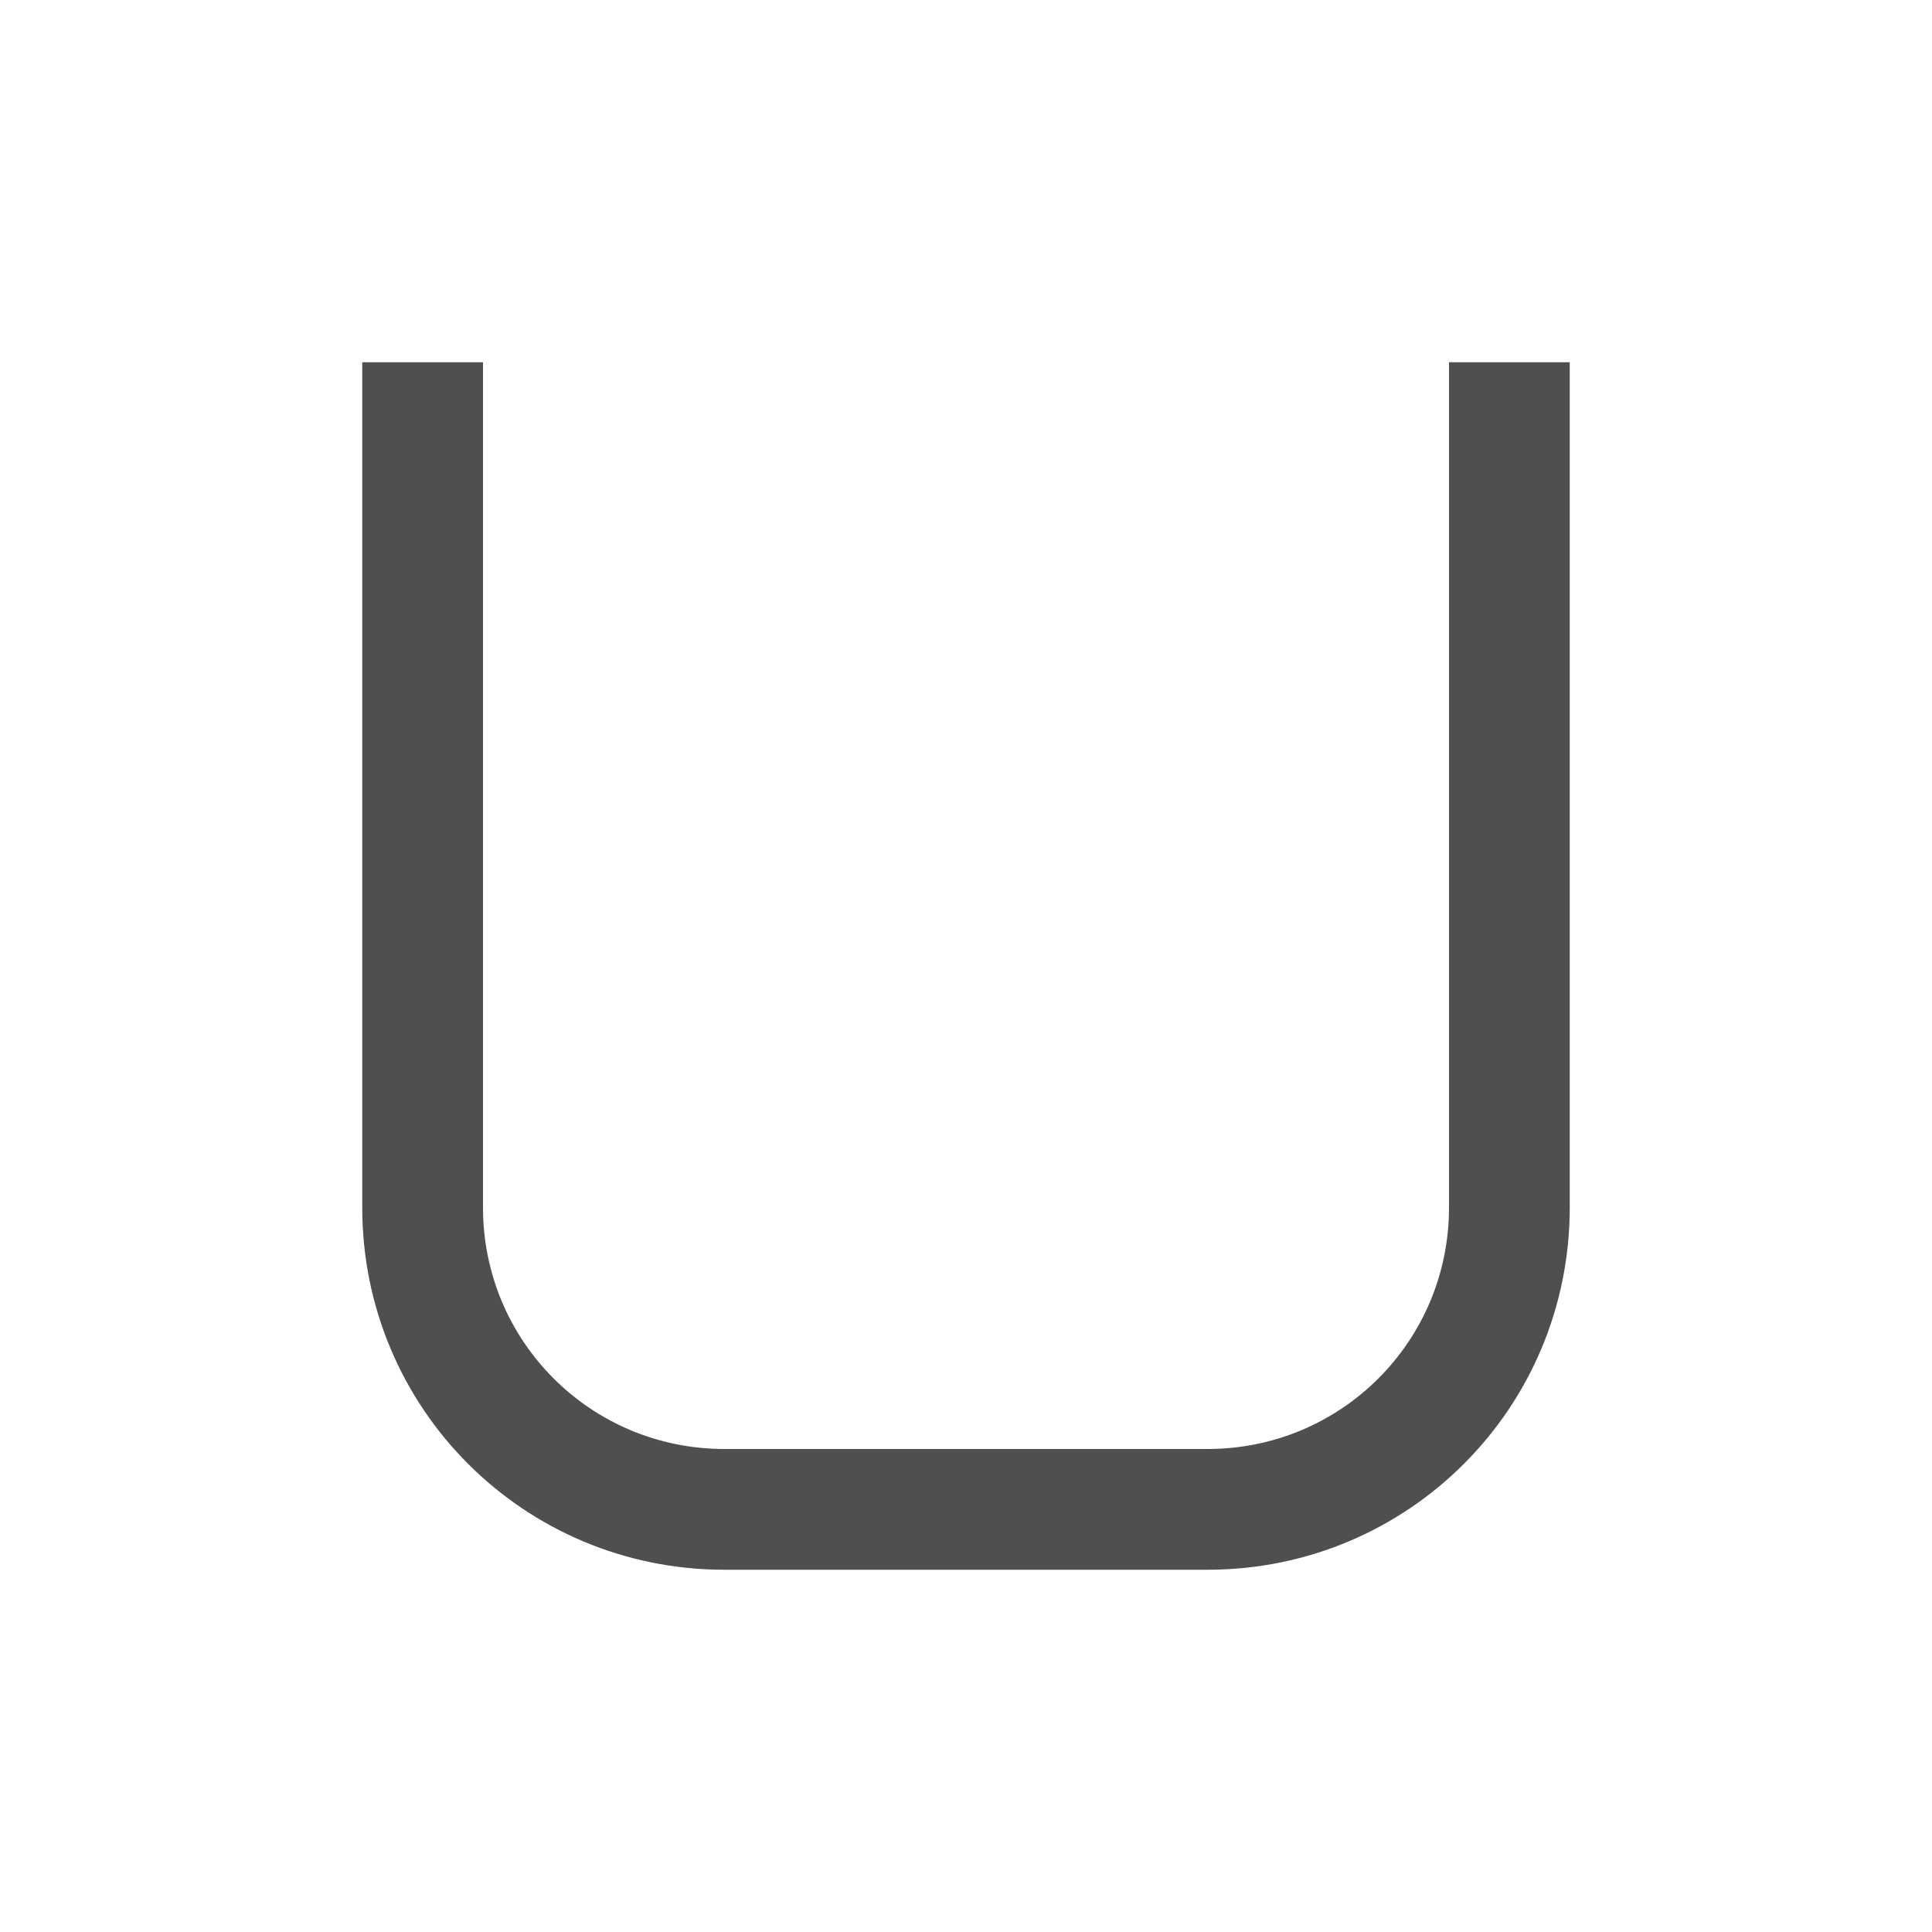 <svg xmlns="http://www.w3.org/2000/svg" width="16" height="16">
    <path fill="#050505" fill-opacity=".7" fill-rule="evenodd" d="M3 3v7c0 1.662 1.338 3 3 3h4c1.662 0 3-1.338 3-3V3h-1v7c0 1.108-.892 2-2 2H6c-1.108 0-2-.892-2-2V3H3z"/>
</svg>
